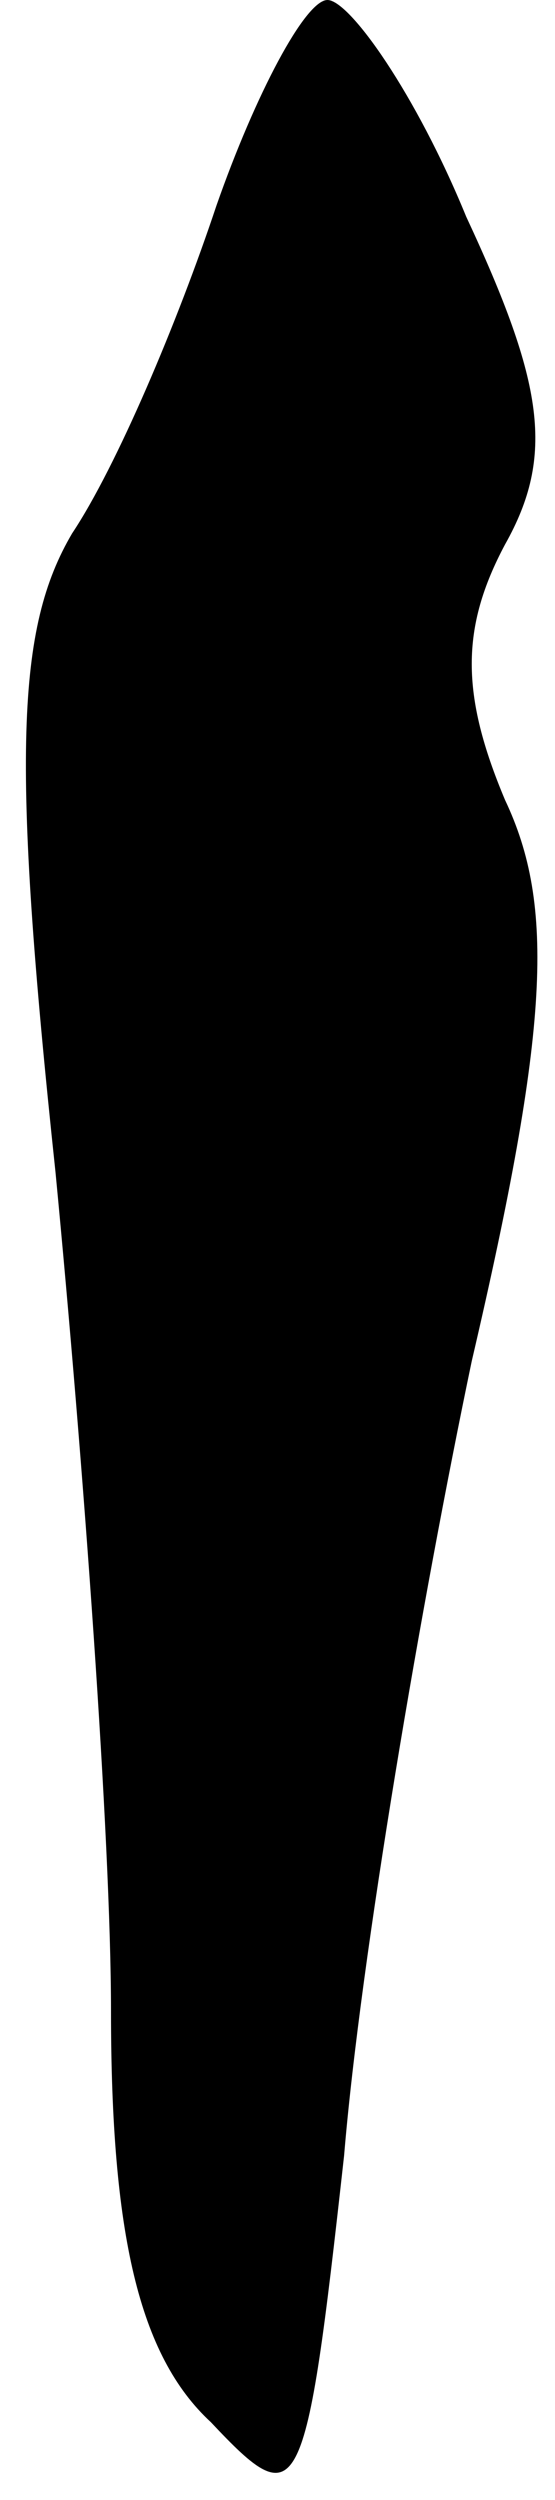 <?xml version="1.0" standalone="no"?>
<!DOCTYPE svg PUBLIC "-//W3C//DTD SVG 20010904//EN"
 "http://www.w3.org/TR/2001/REC-SVG-20010904/DTD/svg10.dtd">
<svg version="1.0" xmlns="http://www.w3.org/2000/svg"
 width="10pt" height="45pt" viewBox="0 0 10 45"
 preserveAspectRatio="xMidYMid meet">
<g transform="translate(0,45) scale(0.1,-0.1)"
fill="#000000" stroke="none">
<path fill="#000000" stroke="none" d="M39 413 c-7 -21 -18 -47 -26 -59 -10
-17 -11 -40 -3 -115 5 -52 10 -120 10 -151 0 -40 5 -62 18 -74 16 -17 17 -15
24 48 3 36 14 100 23 143 14 60 15 82 6 101 -8 19 -8 31 0 46 9 16 7 29 -7 59
-9 22 -21 39 -25 39 -4 0 -13 -17 -20 -37z"/>
</g>
</svg>
